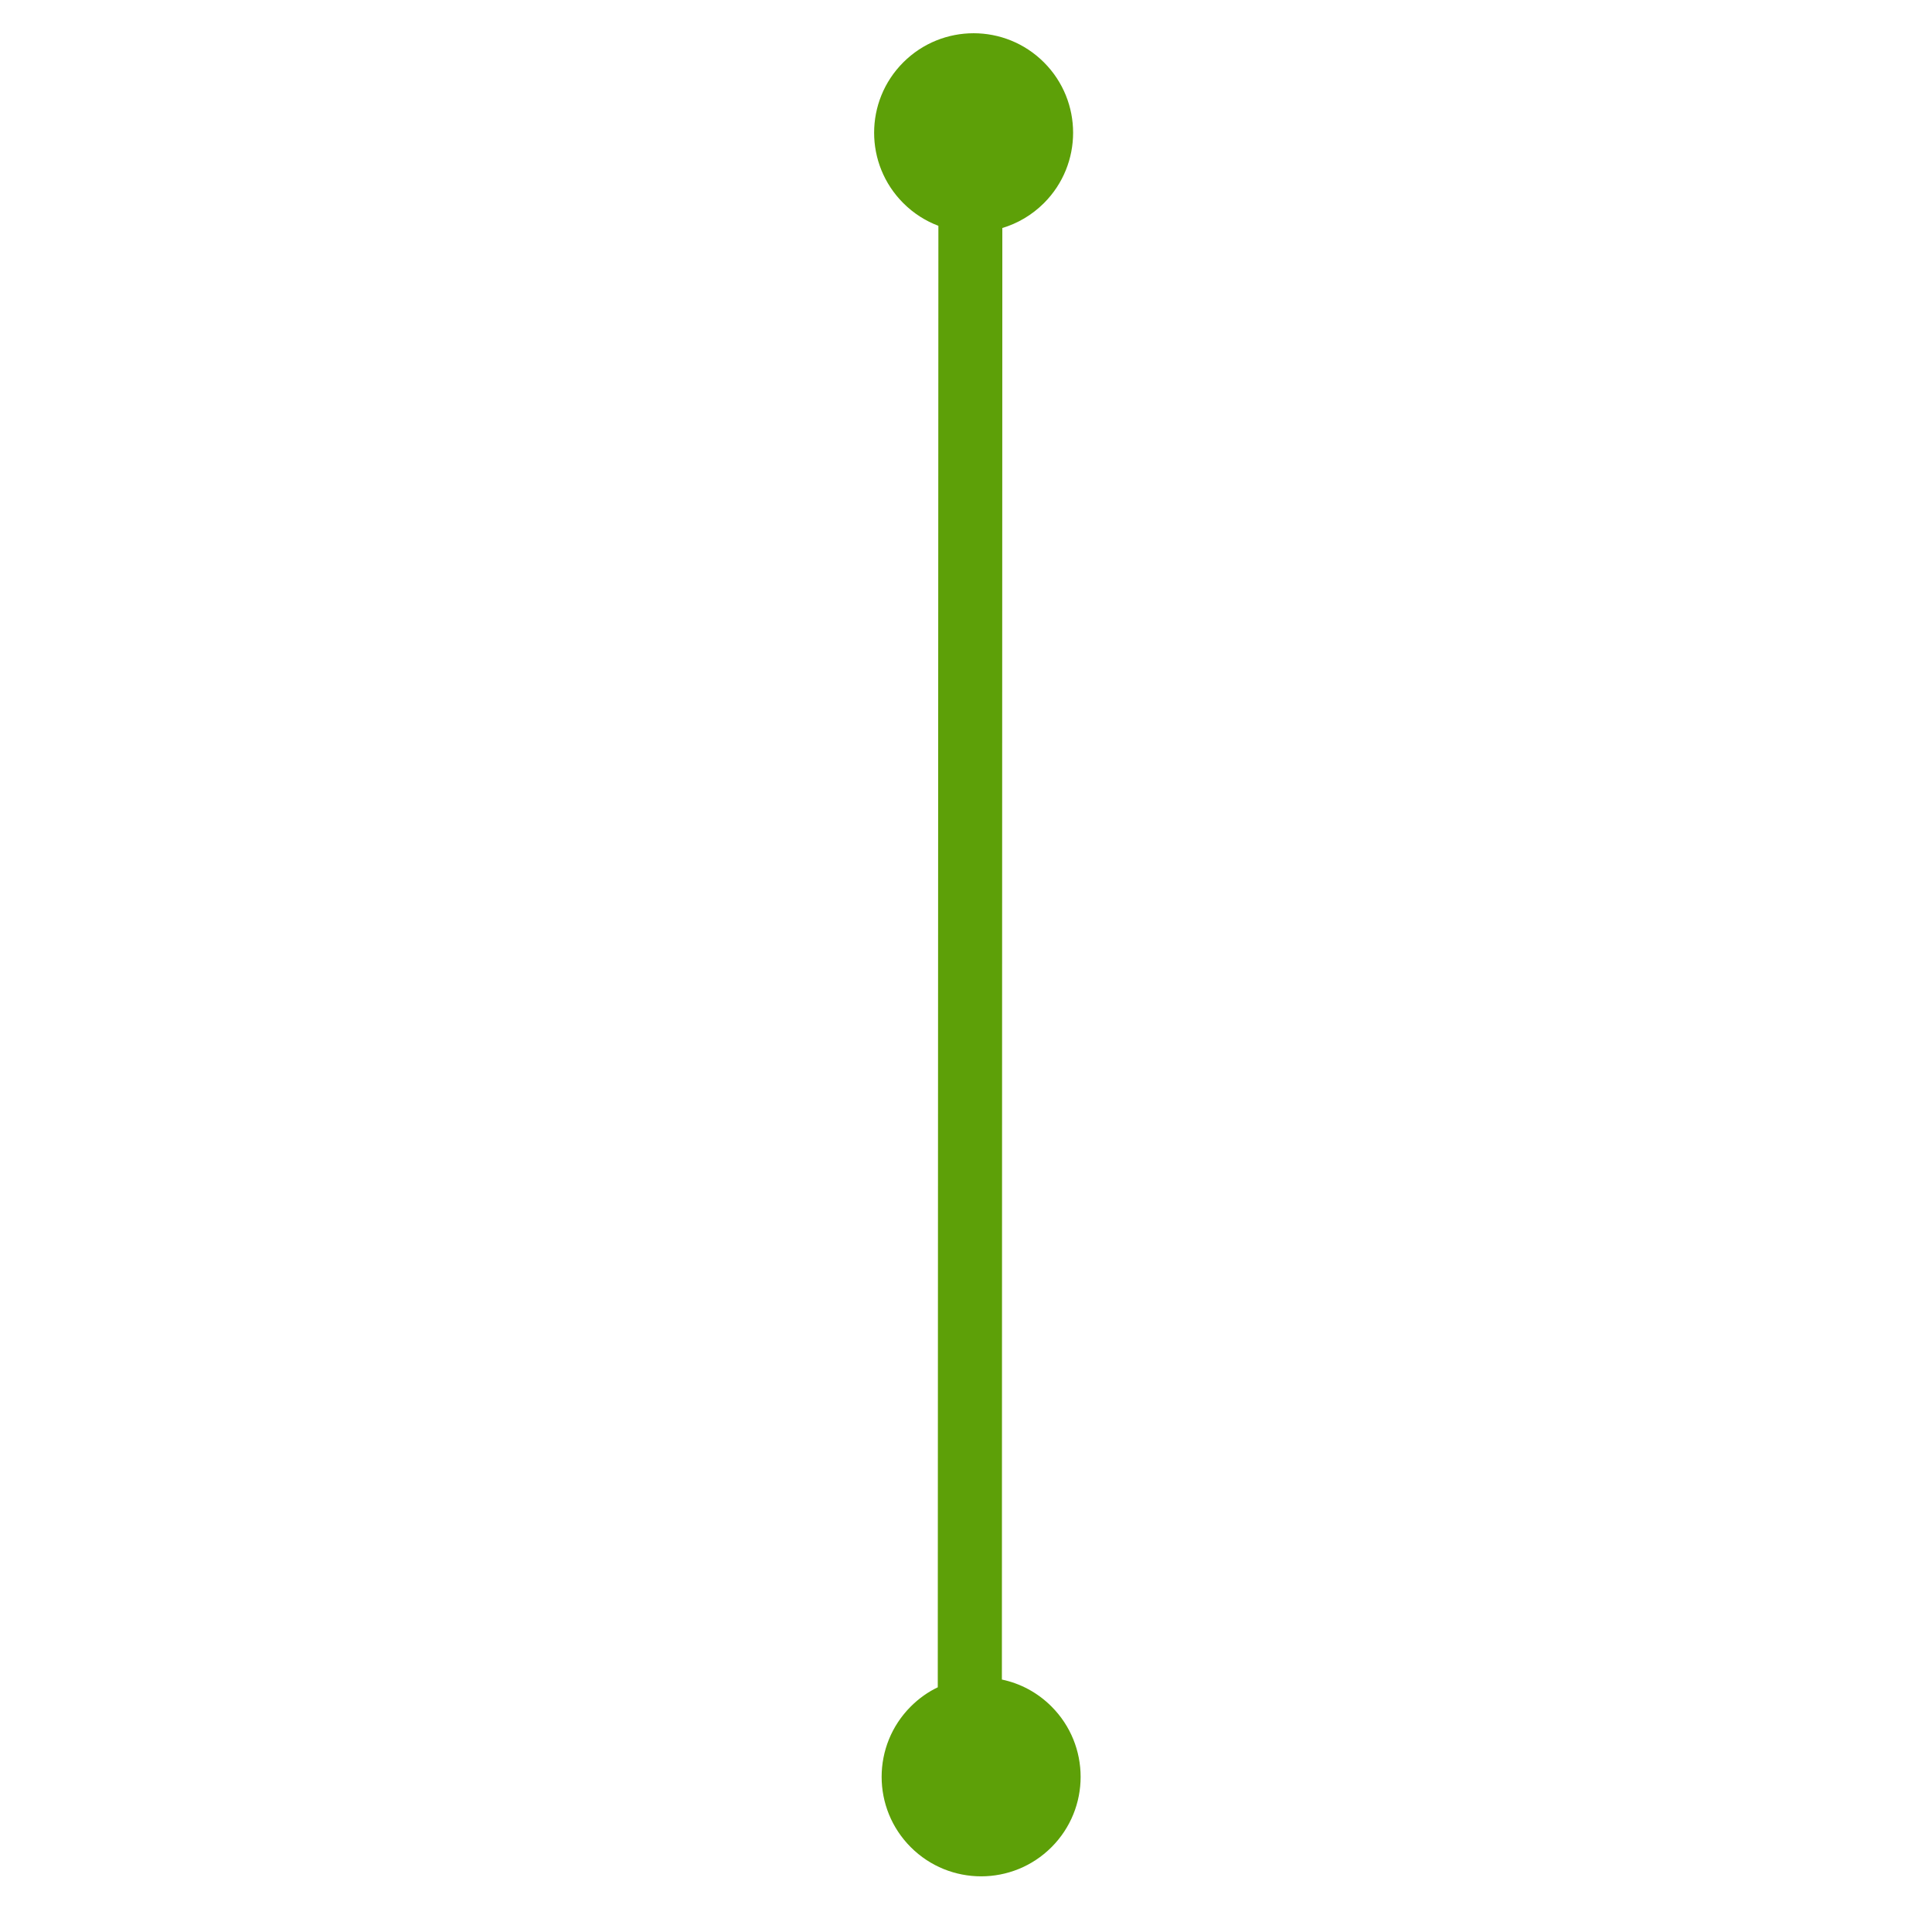 <?xml version="1.0" standalone="no"?><!DOCTYPE svg PUBLIC "-//W3C//DTD SVG 1.1//EN" "http://www.w3.org/Graphics/SVG/1.1/DTD/svg11.dtd"><svg t="1501580136025" class="icon" style="" viewBox="0 0 1024 1024" version="1.1" xmlns="http://www.w3.org/2000/svg" p-id="10432" xmlns:xlink="http://www.w3.org/1999/xlink" width="32" height="32"><defs><style type="text/css"></style></defs><path d="M557.31 979.054c20.594-20.594 20.594-53.983 0-74.578-0.013-0.013-0.029-0.029-0.045-0.045-7.465-7.465-16.625-12.214-26.241-14.238l0.231-769.346c8.077-2.425 15.687-6.827 22.070-13.206 20.594-20.594 20.594-53.983 0-74.578s-53.983-20.594-74.578 0-20.594 53.983 0 74.578c0.013 0.007 0.020 0.020 0.031 0.029 5.454 5.454 11.81 9.458 18.587 12.013l-0.327 774.62c-4.951 2.334-9.911 5.781-14.294 10.161-0.005 0.005-0.007 0.007-0.013 0.013-20.594 20.594-20.594 53.983 0.001 74.574s53.986 20.594 74.579 0z" fill="#5da008" p-id="10433"></path></svg>
